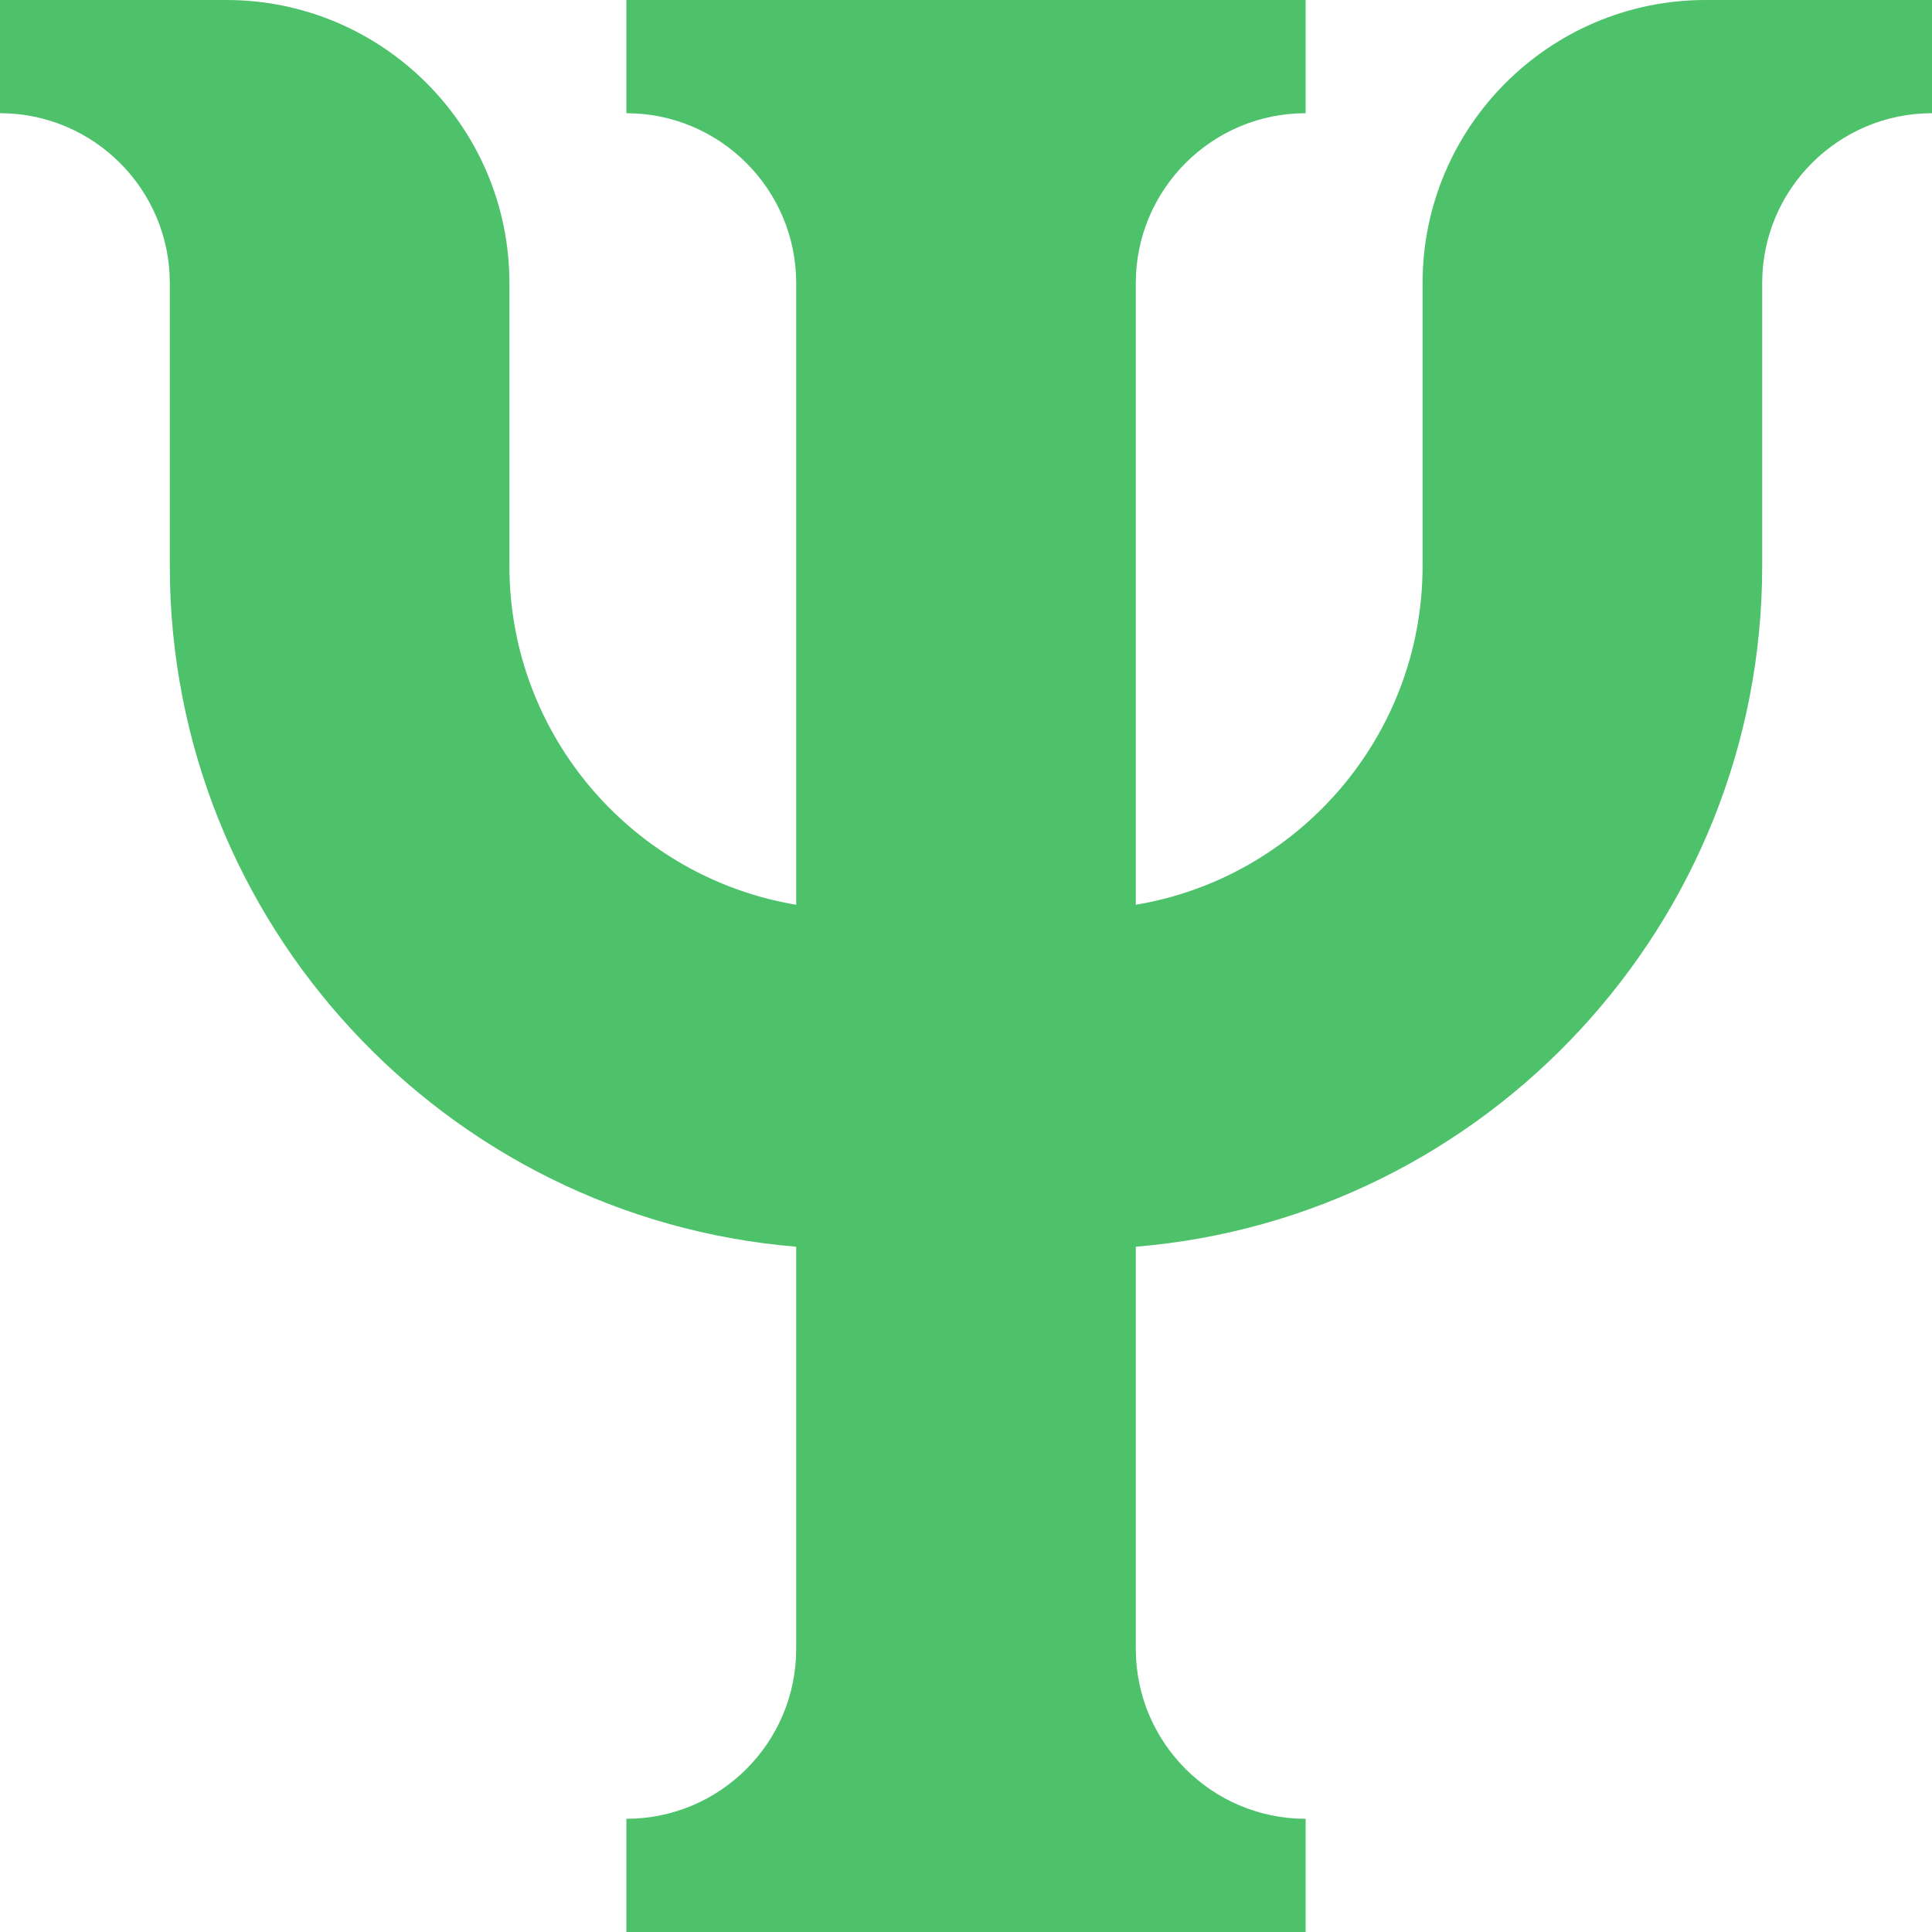 <svg width="37" height="37" viewBox="0 0 37 37" fill="none" xmlns="http://www.w3.org/2000/svg">
<path d="M32.664 0C29.675 0 27.244 2.431 27.244 5.42V10.84C27.244 14.097 24.864 16.808 21.752 17.327V5.42C21.752 3.627 23.211 2.168 25.004 2.168V0H18.5L16.332 18.5L18.5 37H25.004V34.832C23.211 34.832 21.752 33.373 21.752 31.58V23.876C28.459 23.323 33.748 17.687 33.748 10.84V5.42C33.748 3.627 35.207 2.168 37 2.168V0L32.664 0Z" fill="#4DC26B"/>
<path d="M11.996 0V2.168C13.789 2.168 15.248 3.627 15.248 5.42V17.327C12.136 16.808 9.756 14.097 9.756 10.84V5.42C9.756 2.431 7.325 0 4.336 0H0V2.168C1.793 2.168 3.252 3.627 3.252 5.42V10.84C3.252 17.687 8.541 23.323 15.248 23.876V31.58C15.248 33.373 13.789 34.832 11.996 34.832V37H18.5V0H11.996Z" fill="#4DC26B"/>
</svg>
